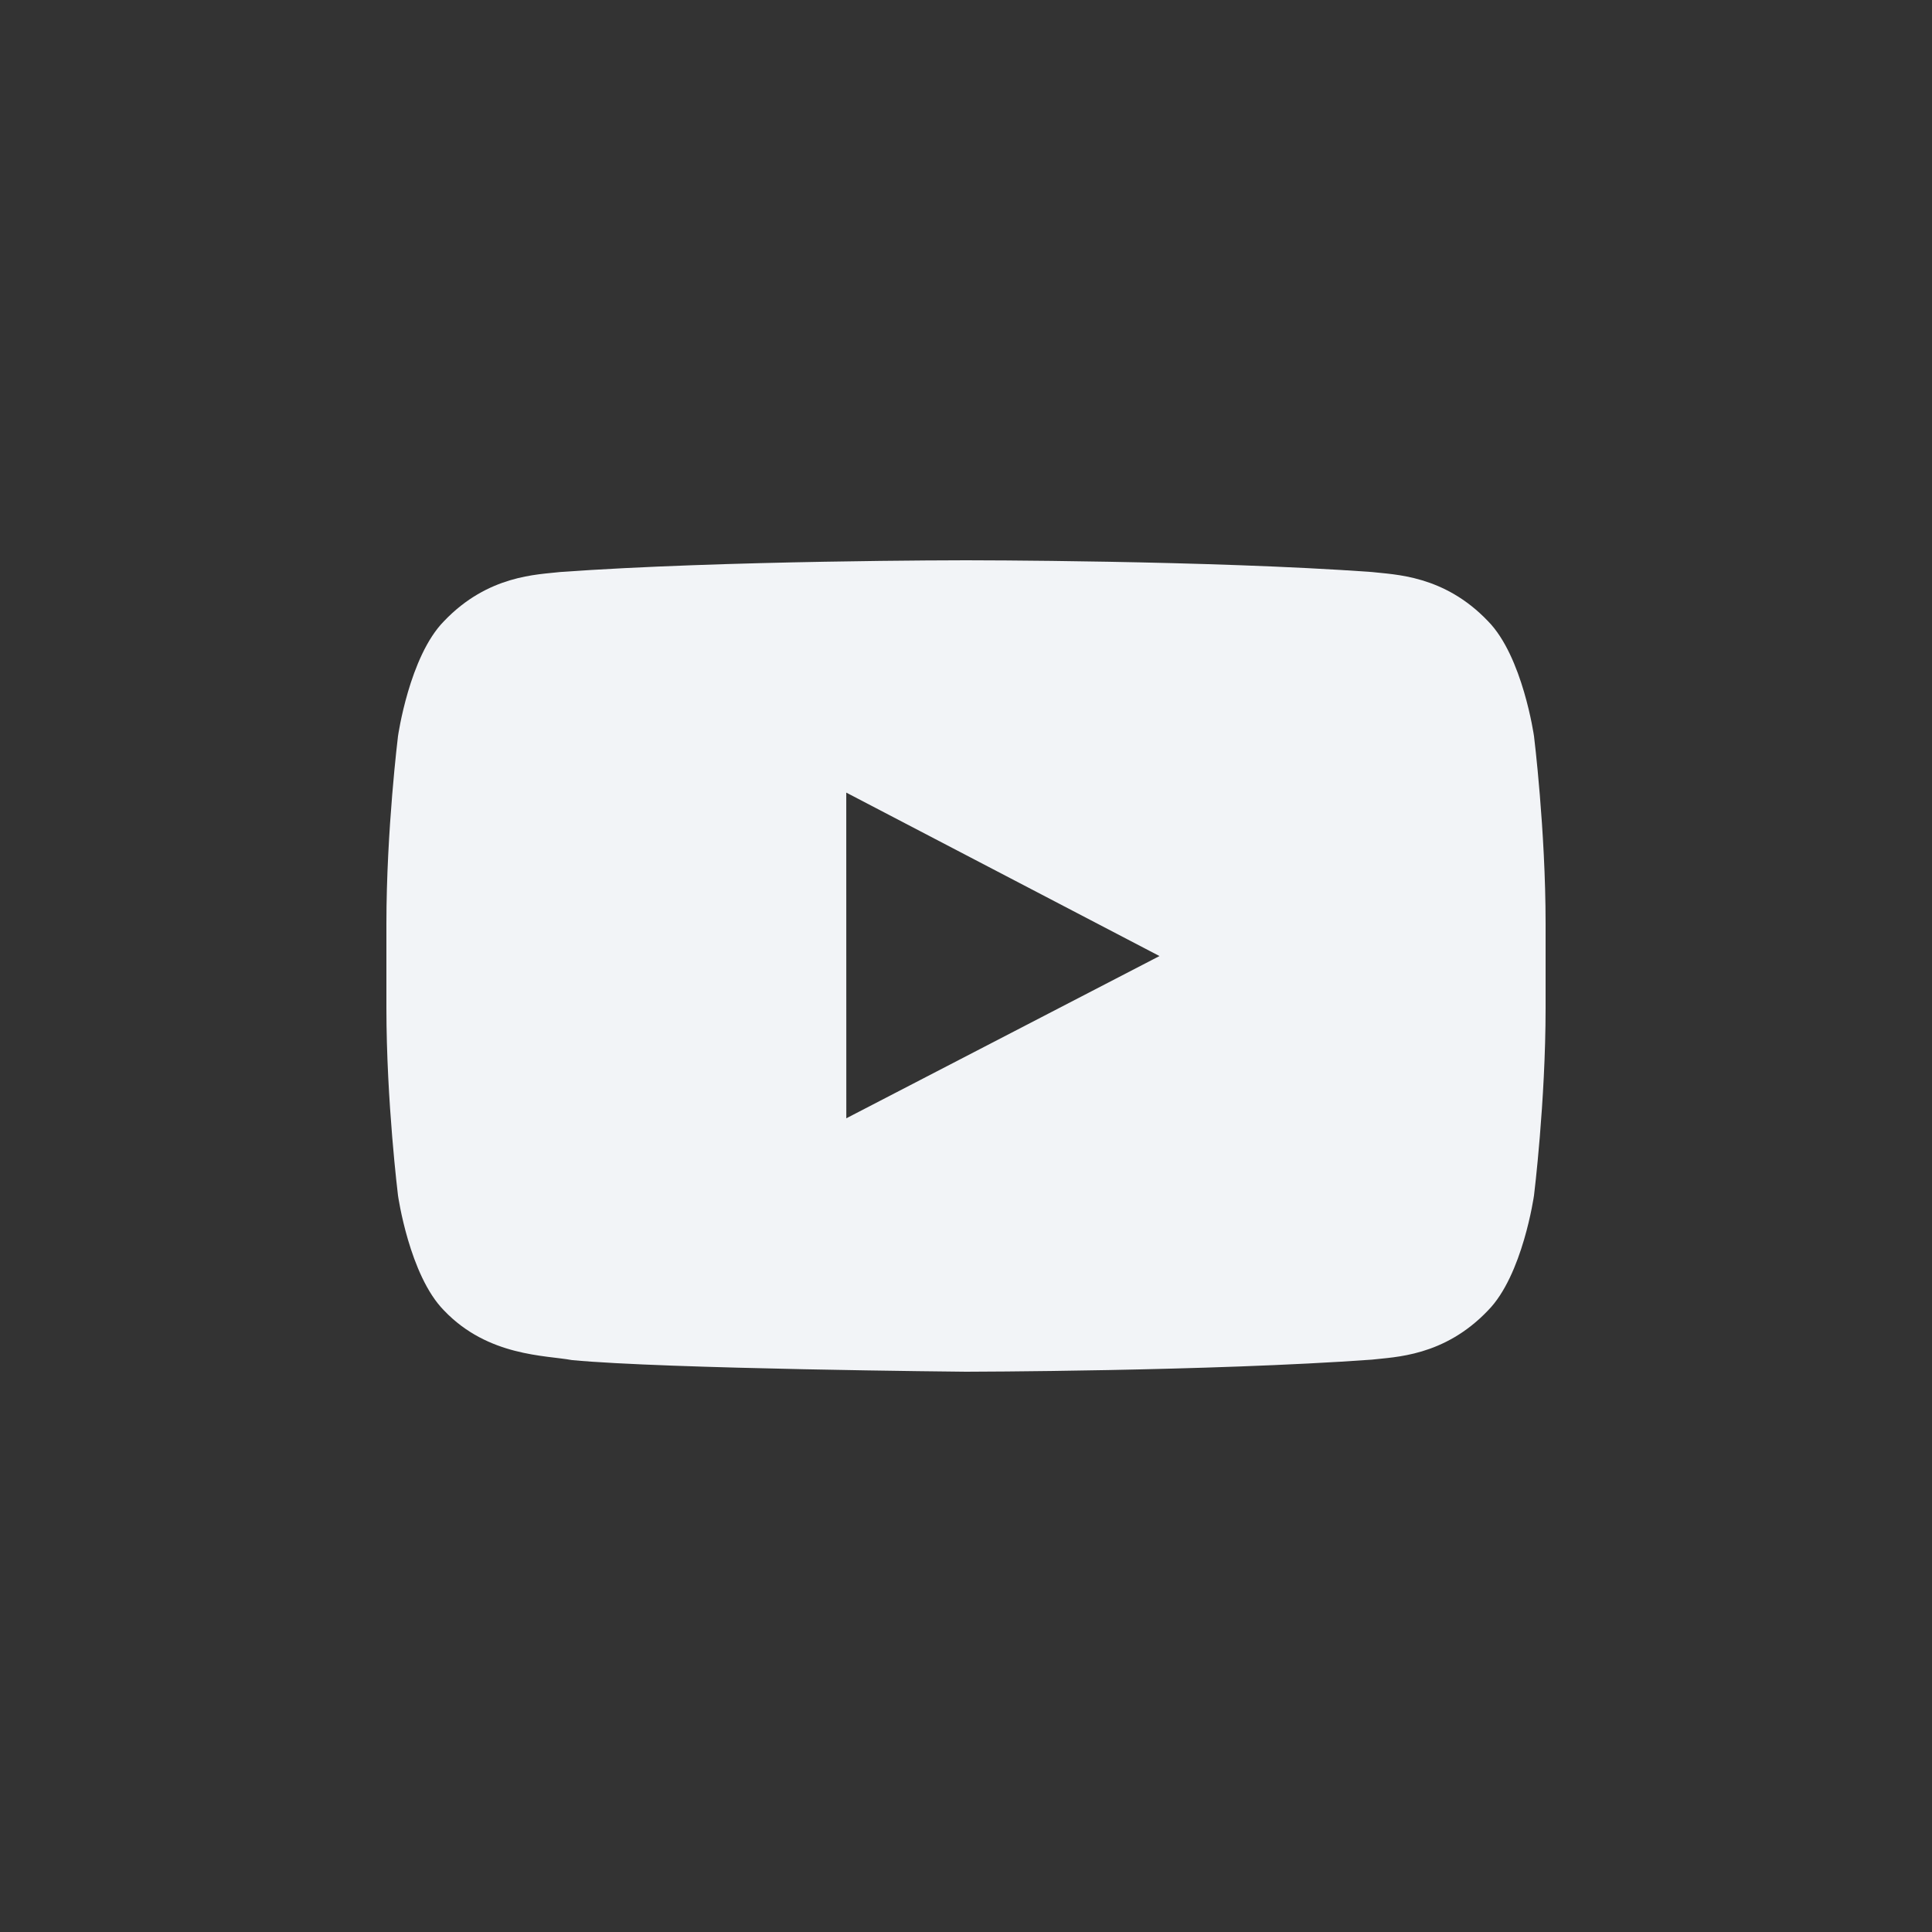 <svg width="40" height="40" viewBox="0 0 40 40" fill="none" xmlns="http://www.w3.org/2000/svg">
<rect x="0" y="0" width="40" height="40" fill="#333333" stroke="none"/>
<path fill-rule="evenodd" clip-rule="evenodd" d="M31.76 15.242C31.76 15.242 31.526 13.588 30.806 12.859C29.894 11.903 28.87 11.898 28.402 11.843C25.043 11.6 20.005 11.6 20.005 11.6H19.994C19.994 11.6 14.957 11.6 11.598 11.843C11.13 11.898 10.106 11.903 9.194 12.859C8.474 13.588 8.24 15.242 8.24 15.242C8.24 15.242 8 17.184 8 19.126V20.866C8 22.809 8.24 24.75 8.24 24.75C8.24 24.75 8.474 26.405 9.194 27.133C10.106 28.089 11.306 28.058 11.84 28.159C13.76 28.343 20 28.4 20 28.4C20 28.4 25.043 28.392 28.402 28.15C28.87 28.094 29.894 28.089 30.806 27.133C31.526 26.405 31.76 24.75 31.76 24.75C31.76 24.75 32 22.809 32 20.866V19.126C32 17.184 31.76 15.242 31.76 15.242ZM17.522 23.153L17.521 16.41L24.006 19.794L17.522 23.153Z" fill="#F2F4F7"/>
</svg>
